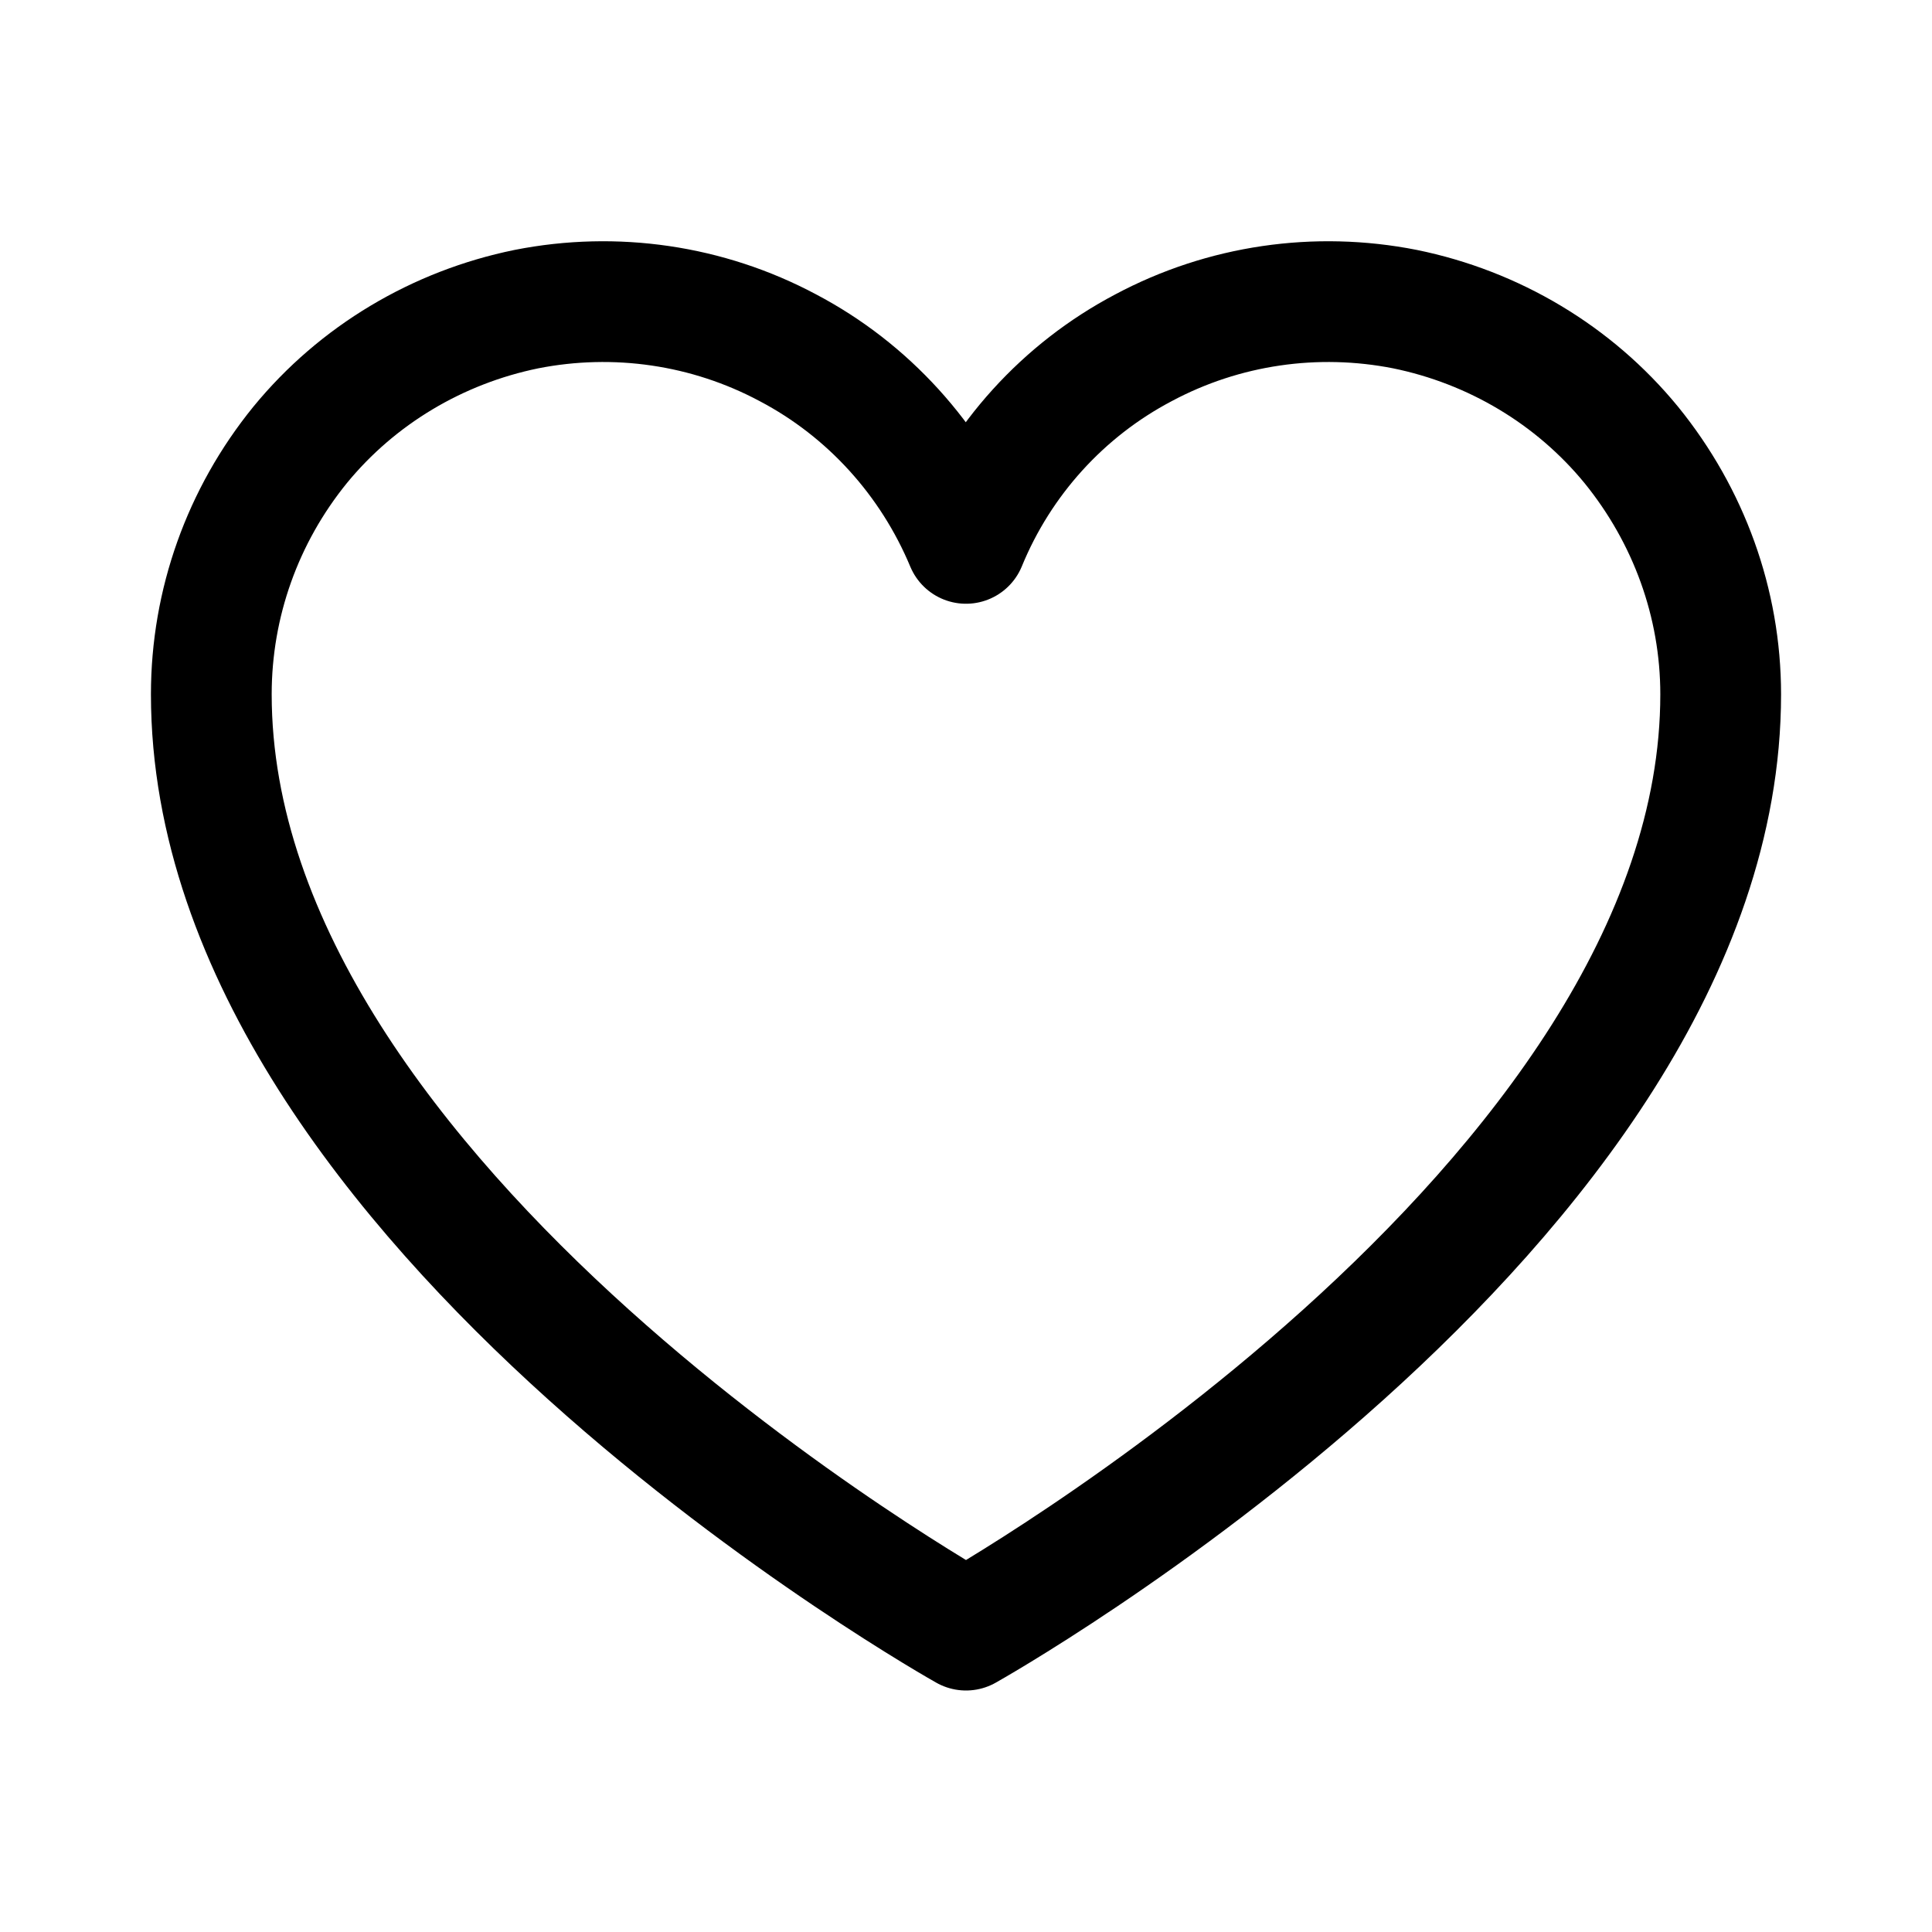 <svg width="32" height="32" viewBox="0 0 32 32" fill="none" xmlns="http://www.w3.org/2000/svg" xmlns:xlink="http://www.w3.org/1999/xlink">
	<desc>
			Created with Pixso.
	</desc>
	<defs/>
	<rect id="Heart" width="32" height="32" fill="currentColor" fill-opacity="0"/>
	<path id="Vector" d="M3.5 11.5C3.5 9.99 4.02 8.54 4.97 7.37C5.92 6.21 7.25 5.42 8.72 5.12C10.19 4.83 11.72 5.05 13.05 5.76C14.38 6.46 15.42 7.61 16 9C16.57 7.61 17.61 6.46 18.94 5.76C20.27 5.05 21.8 4.83 23.27 5.12C24.74 5.42 26.07 6.21 27.02 7.37C27.97 8.54 28.5 9.99 28.5 11.5C28.5 20 16 27 16 27C16 27 3.5 20 3.5 11.5Z" stroke="currentColor" stroke-opacity="1" stroke-width="2" stroke-linejoin="round"/>
</svg>
